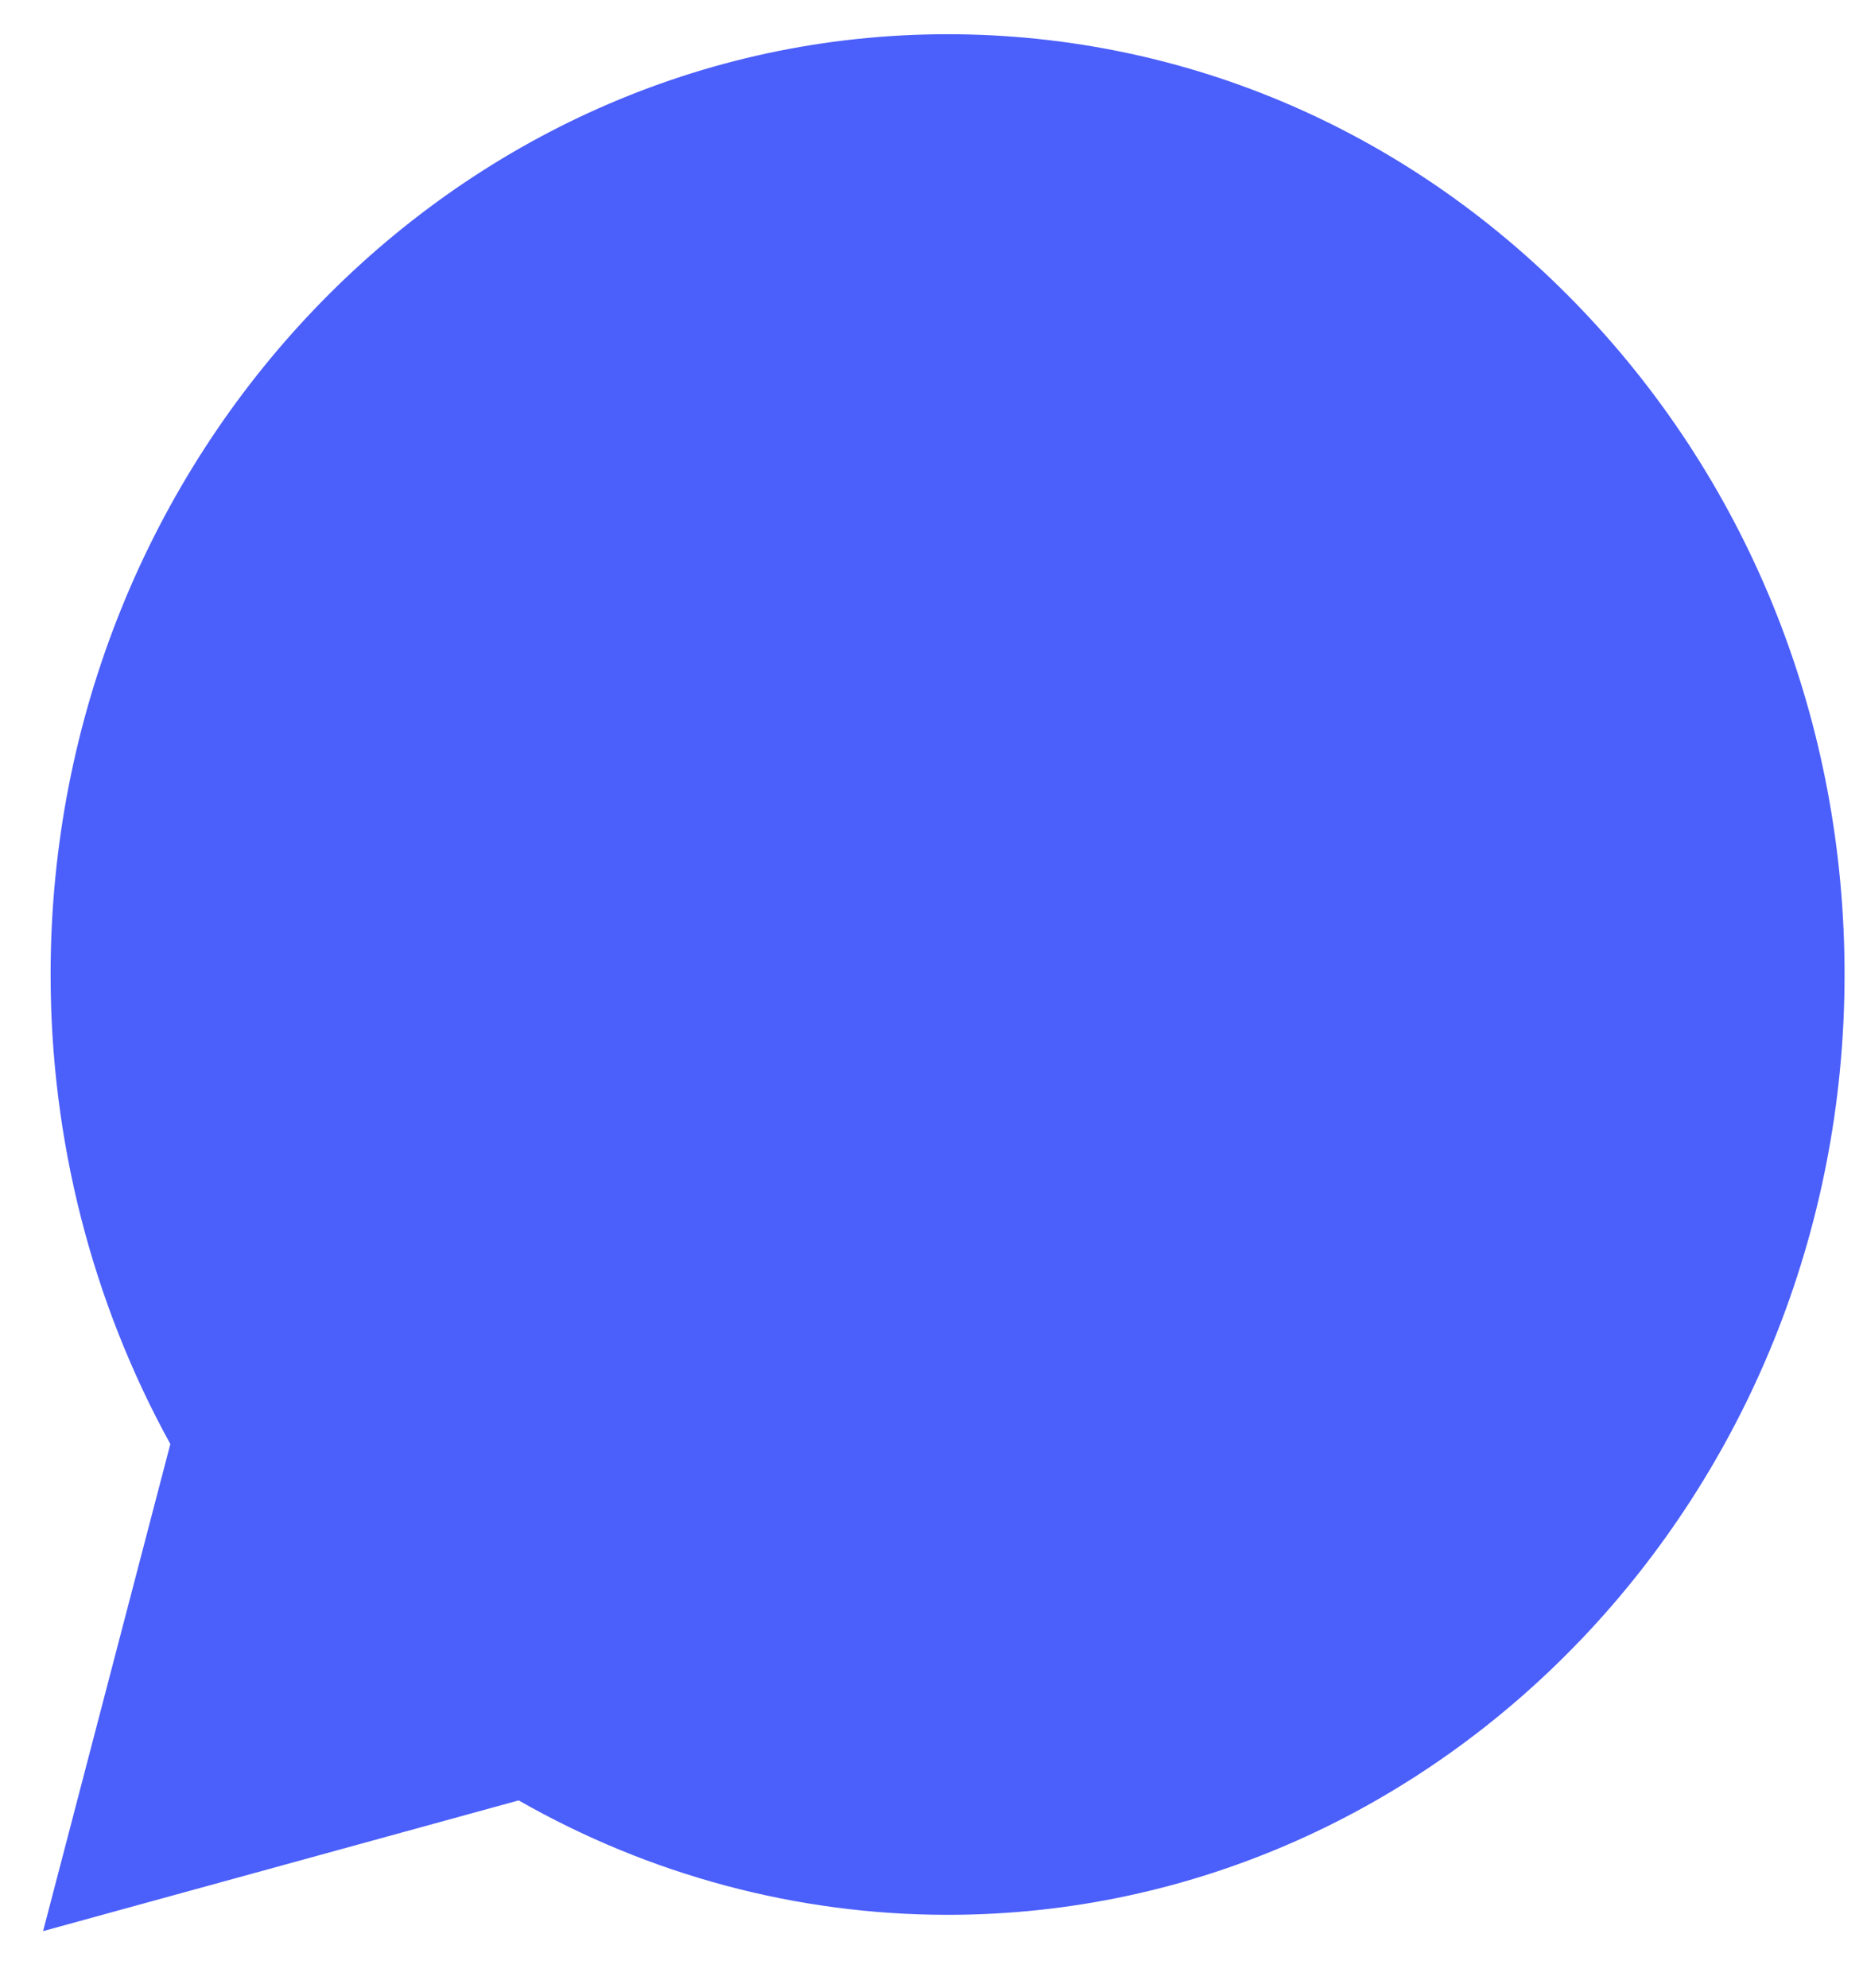 <!-- Generated by IcoMoon.io -->
<svg version="1.1" xmlns="http://www.w3.org/2000/svg" width="30" height="32" viewBox="0 0 30 32">
<title>whats-app</title>
<path fill="#4b5ffa" d="M0.694 31.088l2.049-7.841c-1.264-2.295-1.929-4.899-1.928-7.565 0.003-8.343 6.483-15.131 14.444-15.131 3.864 0.002 7.49 1.578 10.217 4.438s4.228 6.662 4.227 10.705c-0.003 8.344-6.483 15.132-14.443 15.132-0.001 0 0 0 0 0h-0.006c-2.417-0.001-4.792-0.637-6.902-1.842l-7.657 2.104z"></path>
</svg>
